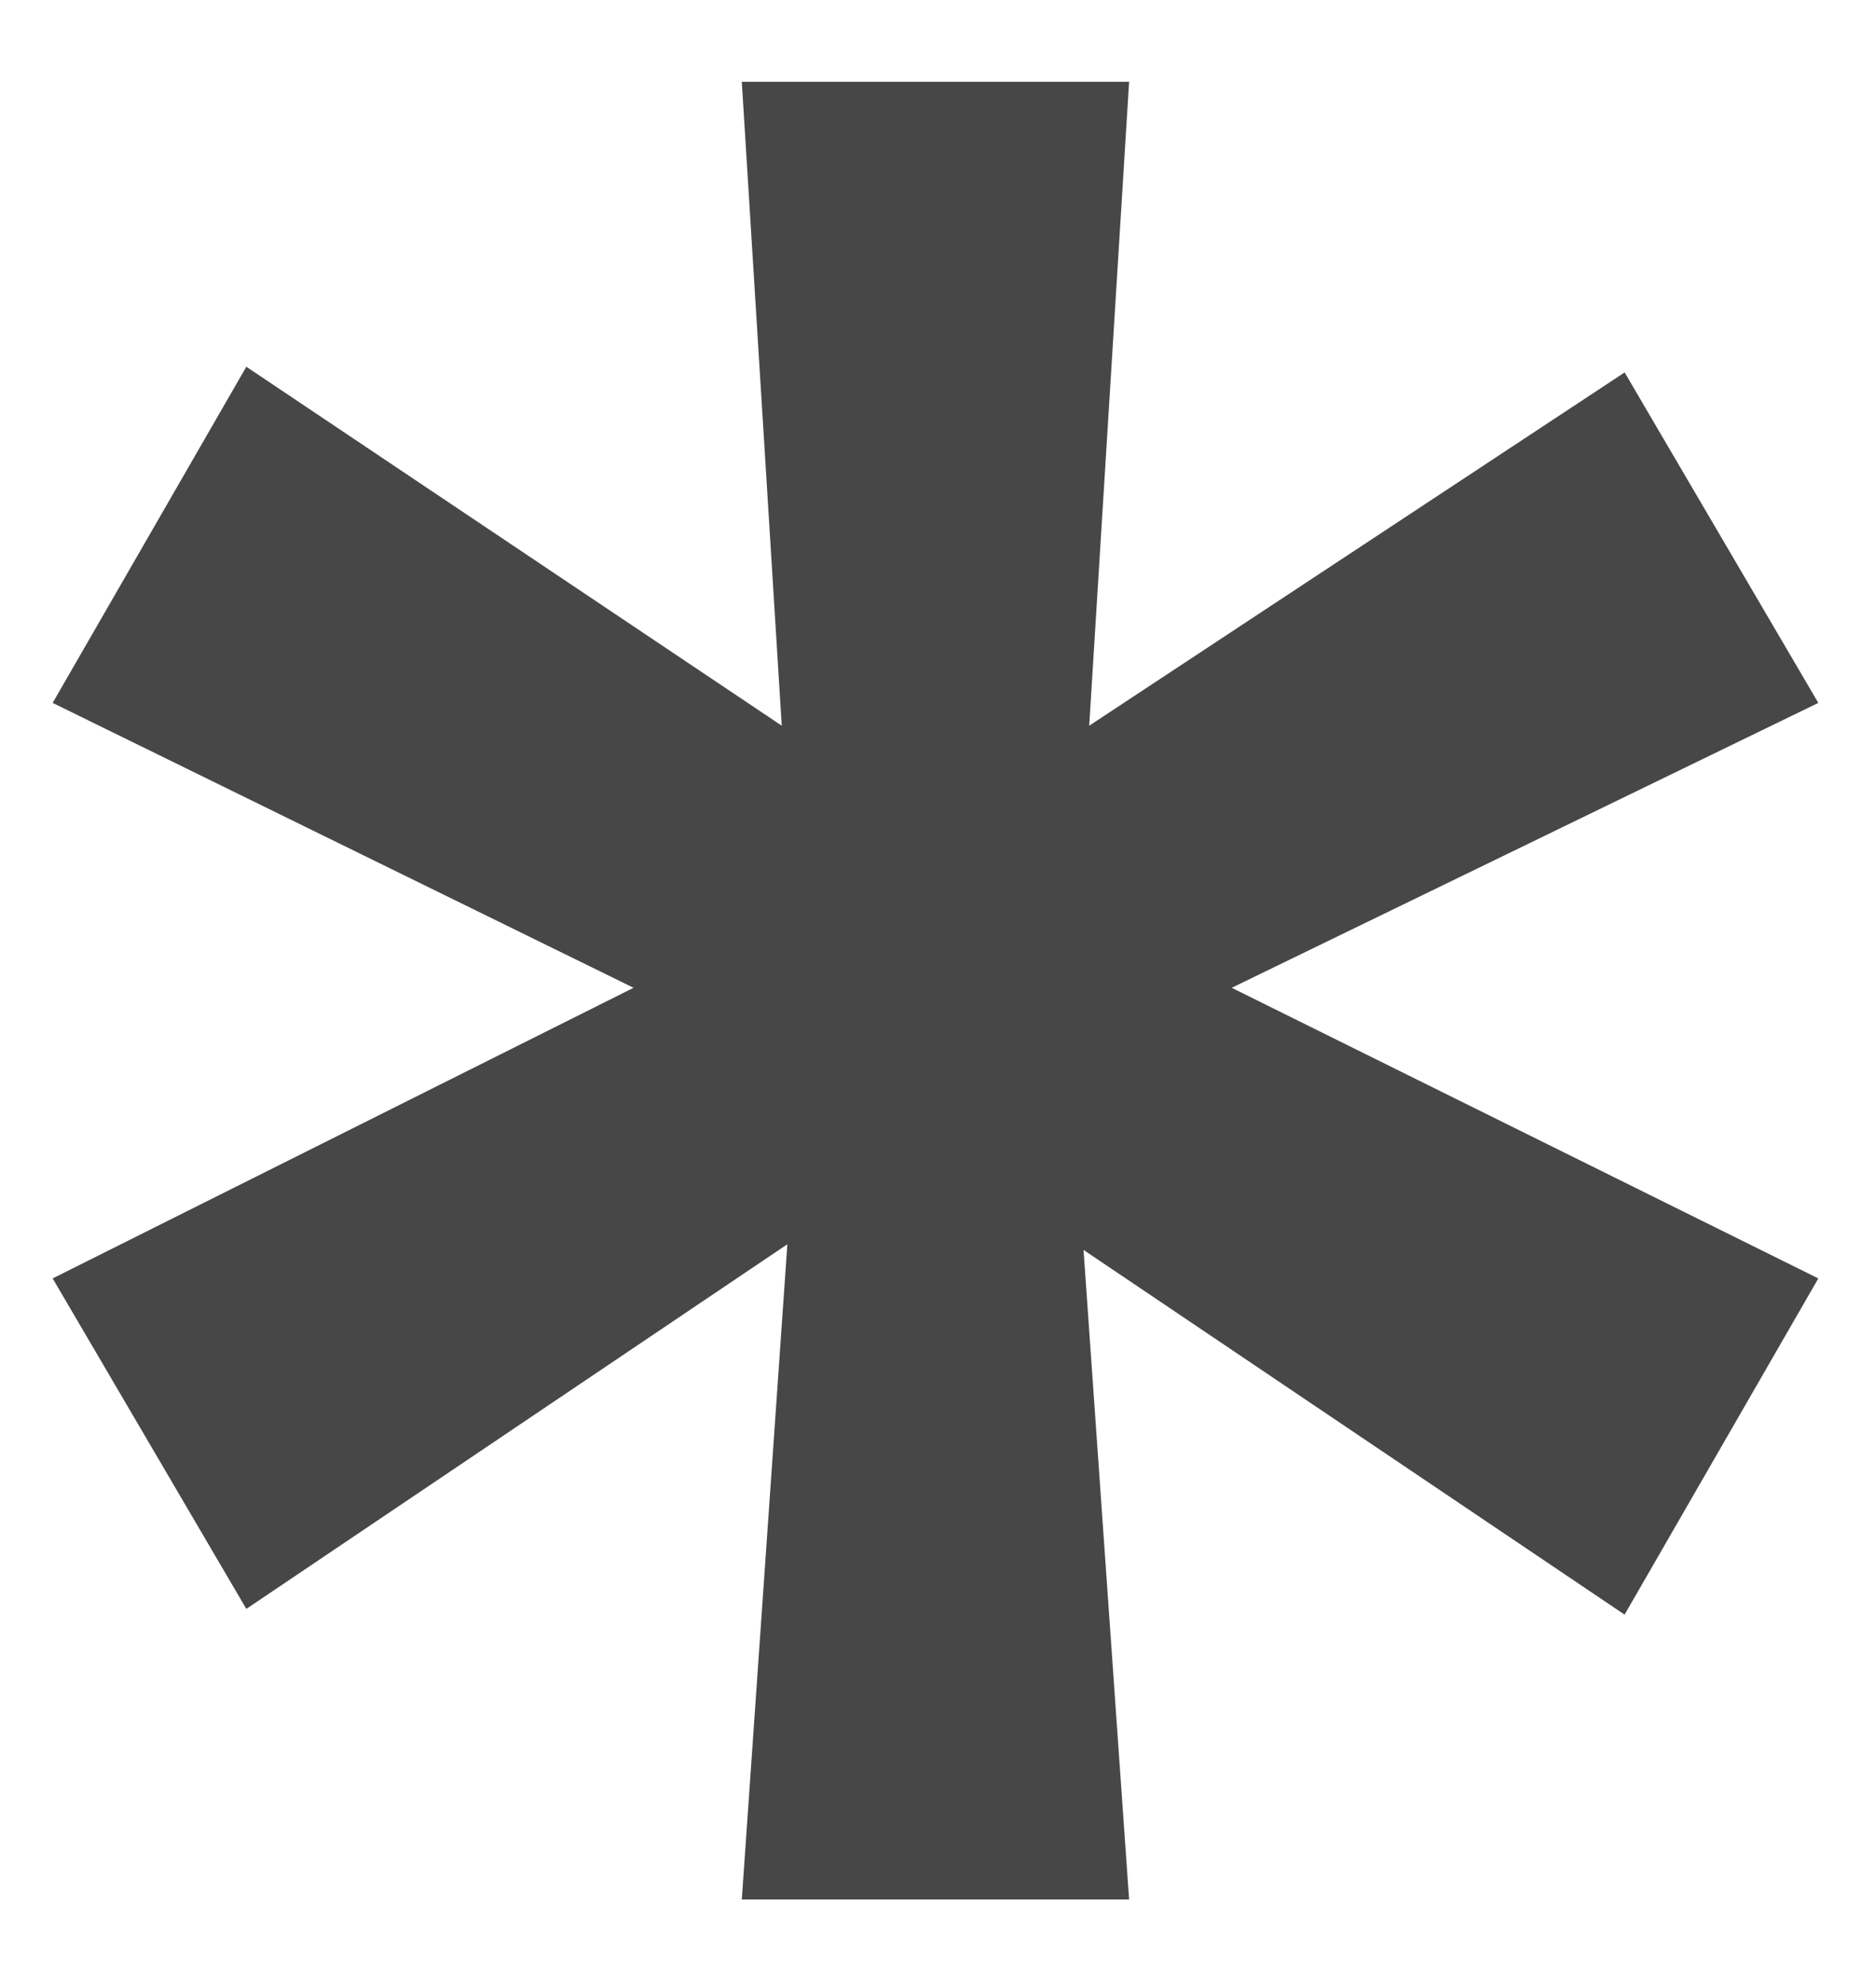 <?xml version="1.0" encoding="utf-8"?>
<!-- Generator: Adobe Illustrator 16.0.0, SVG Export Plug-In . SVG Version: 6.00 Build 0)  -->
<!DOCTYPE svg PUBLIC "-//W3C//DTD SVG 1.1//EN" "http://www.w3.org/Graphics/SVG/1.1/DTD/svg11.dtd">
<svg version="1.1" xmlns="http://www.w3.org/2000/svg" xmlns:xlink="http://www.w3.org/1999/xlink" x="0px" y="0px"
	 width="34.667px" height="36.667px" viewBox="0 0 34.667 36.667" enable-background="new 0 0 34.667 36.667" xml:space="preserve">
<g id="Soporte">
</g>
<g id="Publicidad">
</g>
<g id="Iconos">
	<g>
		<path fill="#474747" d="M30.021,29.823l-9.998-6.736l0.842,11.998h-7.157l0.842-12.103l-9.998,6.735l-3.579-6.104l10.735-5.368
			L0.973,12.983l3.579-6.209l9.894,6.63L13.708,1.511h7.157l-0.737,11.893l9.894-6.525l3.579,6.104l-10.84,5.262l10.84,5.368
			L30.021,29.823z"/>
	</g>
</g>
<g id="Imagenes">
</g>
<g id="Cintillos">
</g>
<g id="Botones">
</g>
<g id="TXT">
</g>
<g id="Logo">
</g>
<g id="Guia">
</g>
</svg>
